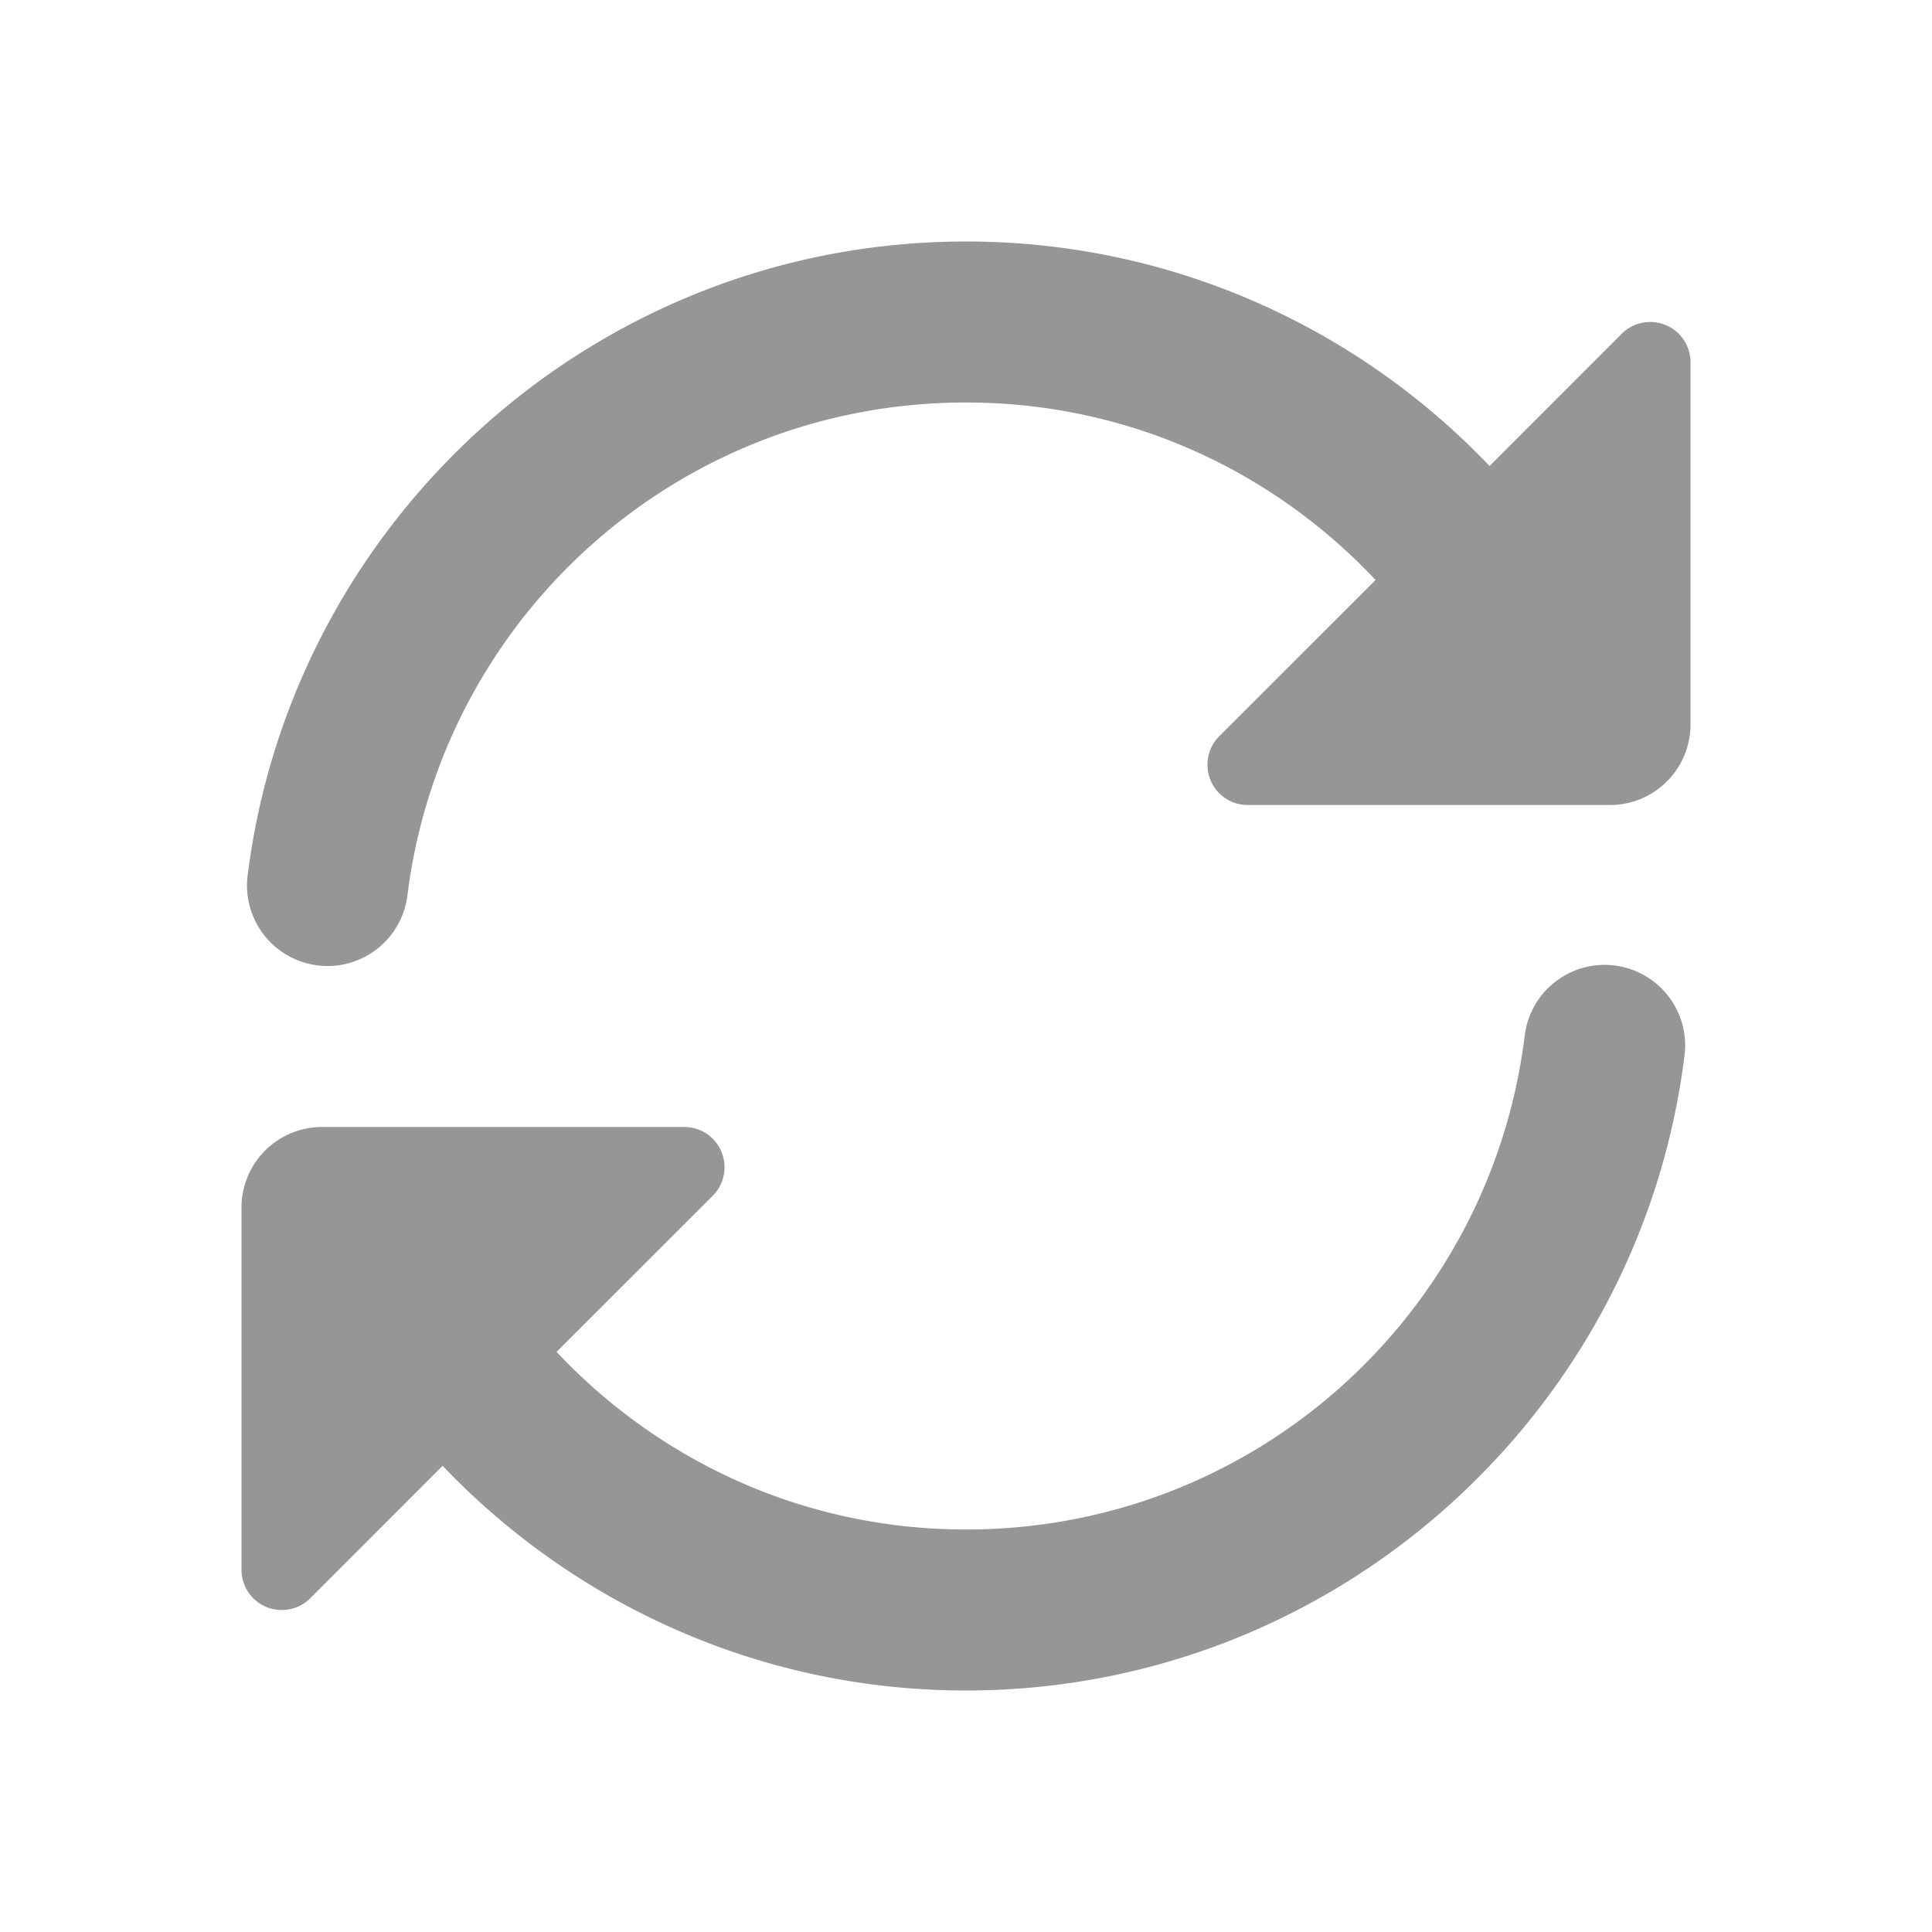 <svg xmlns="http://www.w3.org/2000/svg" viewBox="0 0 24 24">
  <path d="M12 3C7.422 3 3.631 6.44 3.076 10.877 A 1 1 0 1 0 5.061 11.123C5.492 7.67 8.42 5 12 5C14.014 5 15.815 5.85 17.088 7.205L15.146 9.146C14.951 9.341 14.951 9.659 15.146 9.854C15.243 9.952 15.372 10 15.5 10L20 10 A 1 1 0 0 0 21 9L21 4.5C21 4.372 20.951 4.244 20.854 4.146C20.659 3.951 20.341 3.951 20.146 4.146L18.504 5.789C16.866 4.071 14.556 3 12 3 z M 19.941 11.986 A 1 1 0 0 0 18.939 12.877C18.508 16.33 15.58 19 12 19C9.986 19 8.188 18.149 6.914 16.793L8.854 14.854C9.049 14.659 9.049 14.341 8.854 14.146C8.757 14.048 8.628 14 8.5 14L4 14 A 1 1 0 0 0 3 15L3 19.5C3 19.628 3.049 19.756 3.146 19.854C3.341 20.049 3.659 20.049 3.854 19.854L5.498 18.209C7.136 19.925 9.445 21 12 21C16.578 21 20.369 17.56 20.924 13.123 A 1 1 0 0 0 19.941 11.986 z" fill="#969696" />
</svg>